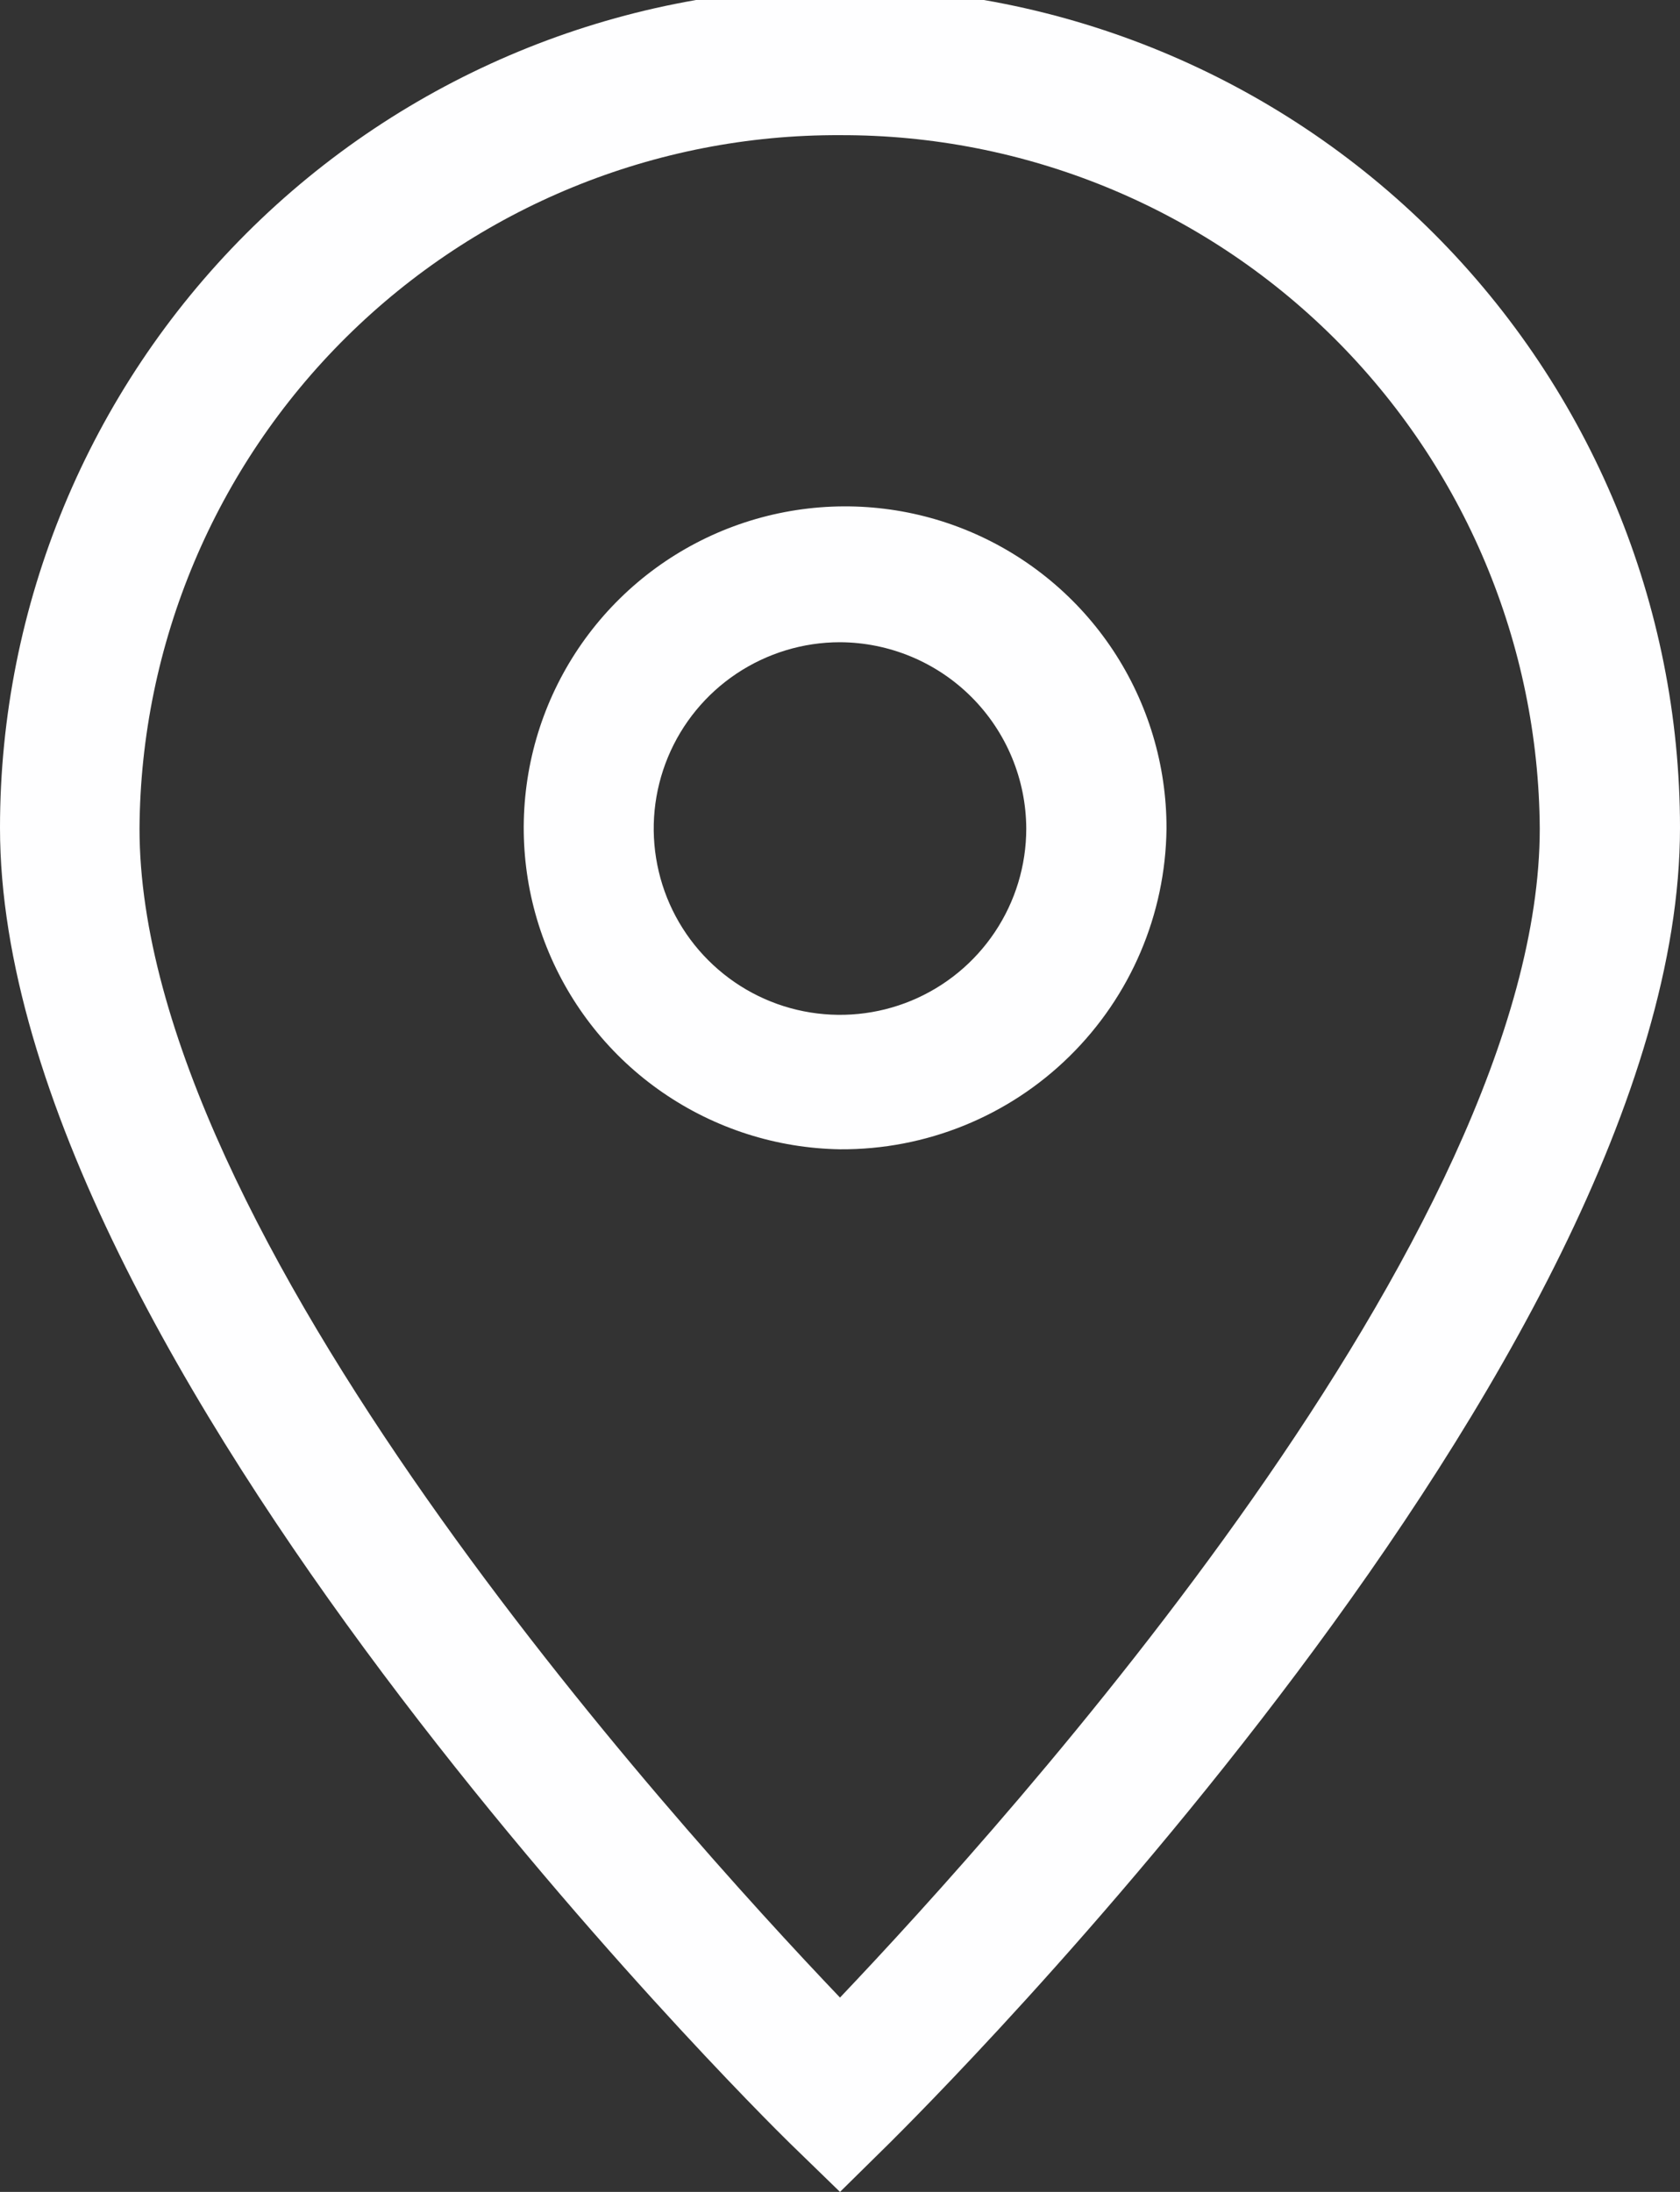 <svg width="23" height="30" viewBox="0 0 23 30" fill="none" xmlns="http://www.w3.org/2000/svg">
<rect x="0" y="0" width="23" height="30" fill="#333333" stroke="none"/>
<g clip-path="url(#clip0_650_240)">
<path d="M11.5 30L10.81 29.33C10.37 28.9 0 18.62 0 11.33C0 8.28 1.212 5.355 3.369 3.198C5.525 1.042 8.45 -0.17 11.5 -0.17C14.55 -0.17 17.475 1.042 19.632 3.198C21.788 5.355 23 8.28 23 11.33C23 18.61 12.62 28.89 12.18 29.33L11.5 30ZM11.5 1.85C8.971 1.839 6.541 2.833 4.743 4.612C2.945 6.391 1.926 8.811 1.91 11.34C1.91 16.87 9.2 24.93 11.5 27.34C13.79 24.93 21.08 16.87 21.08 11.34C21.064 8.812 20.047 6.394 18.252 4.615C16.456 2.836 14.028 1.842 11.5 1.85Z" fill="#FEFEFF"/>
<path d="M11.5 15.73C10.632 15.716 9.789 15.446 9.074 14.954C8.359 14.462 7.806 13.769 7.484 12.963C7.162 12.158 7.086 11.275 7.264 10.426C7.442 9.577 7.868 8.799 8.487 8.191C9.106 7.583 9.891 7.172 10.743 7.009C11.595 6.846 12.477 6.938 13.277 7.275C14.076 7.612 14.759 8.177 15.238 8.9C15.717 9.624 15.972 10.472 15.97 11.34C15.957 12.514 15.479 13.635 14.641 14.458C13.804 15.281 12.674 15.738 11.5 15.73ZM11.5 8.79C10.995 8.79 10.503 8.94 10.083 9.22C9.664 9.5 9.337 9.898 9.144 10.364C8.951 10.83 8.9 11.343 8.999 11.838C9.097 12.332 9.34 12.787 9.697 13.143C10.054 13.5 10.508 13.743 11.003 13.841C11.497 13.939 12.01 13.889 12.476 13.696C12.942 13.503 13.34 13.176 13.62 12.757C13.901 12.337 14.05 11.844 14.05 11.34C14.047 10.665 13.778 10.018 13.3 9.54C12.822 9.062 12.175 8.793 11.5 8.79Z" fill="#FEFEFF"/>
</g>
<defs>
<clipPath id="clip0_650_240">
<rect width="23" height="30" fill="white"/>
</clipPath>
</defs>
</svg>
